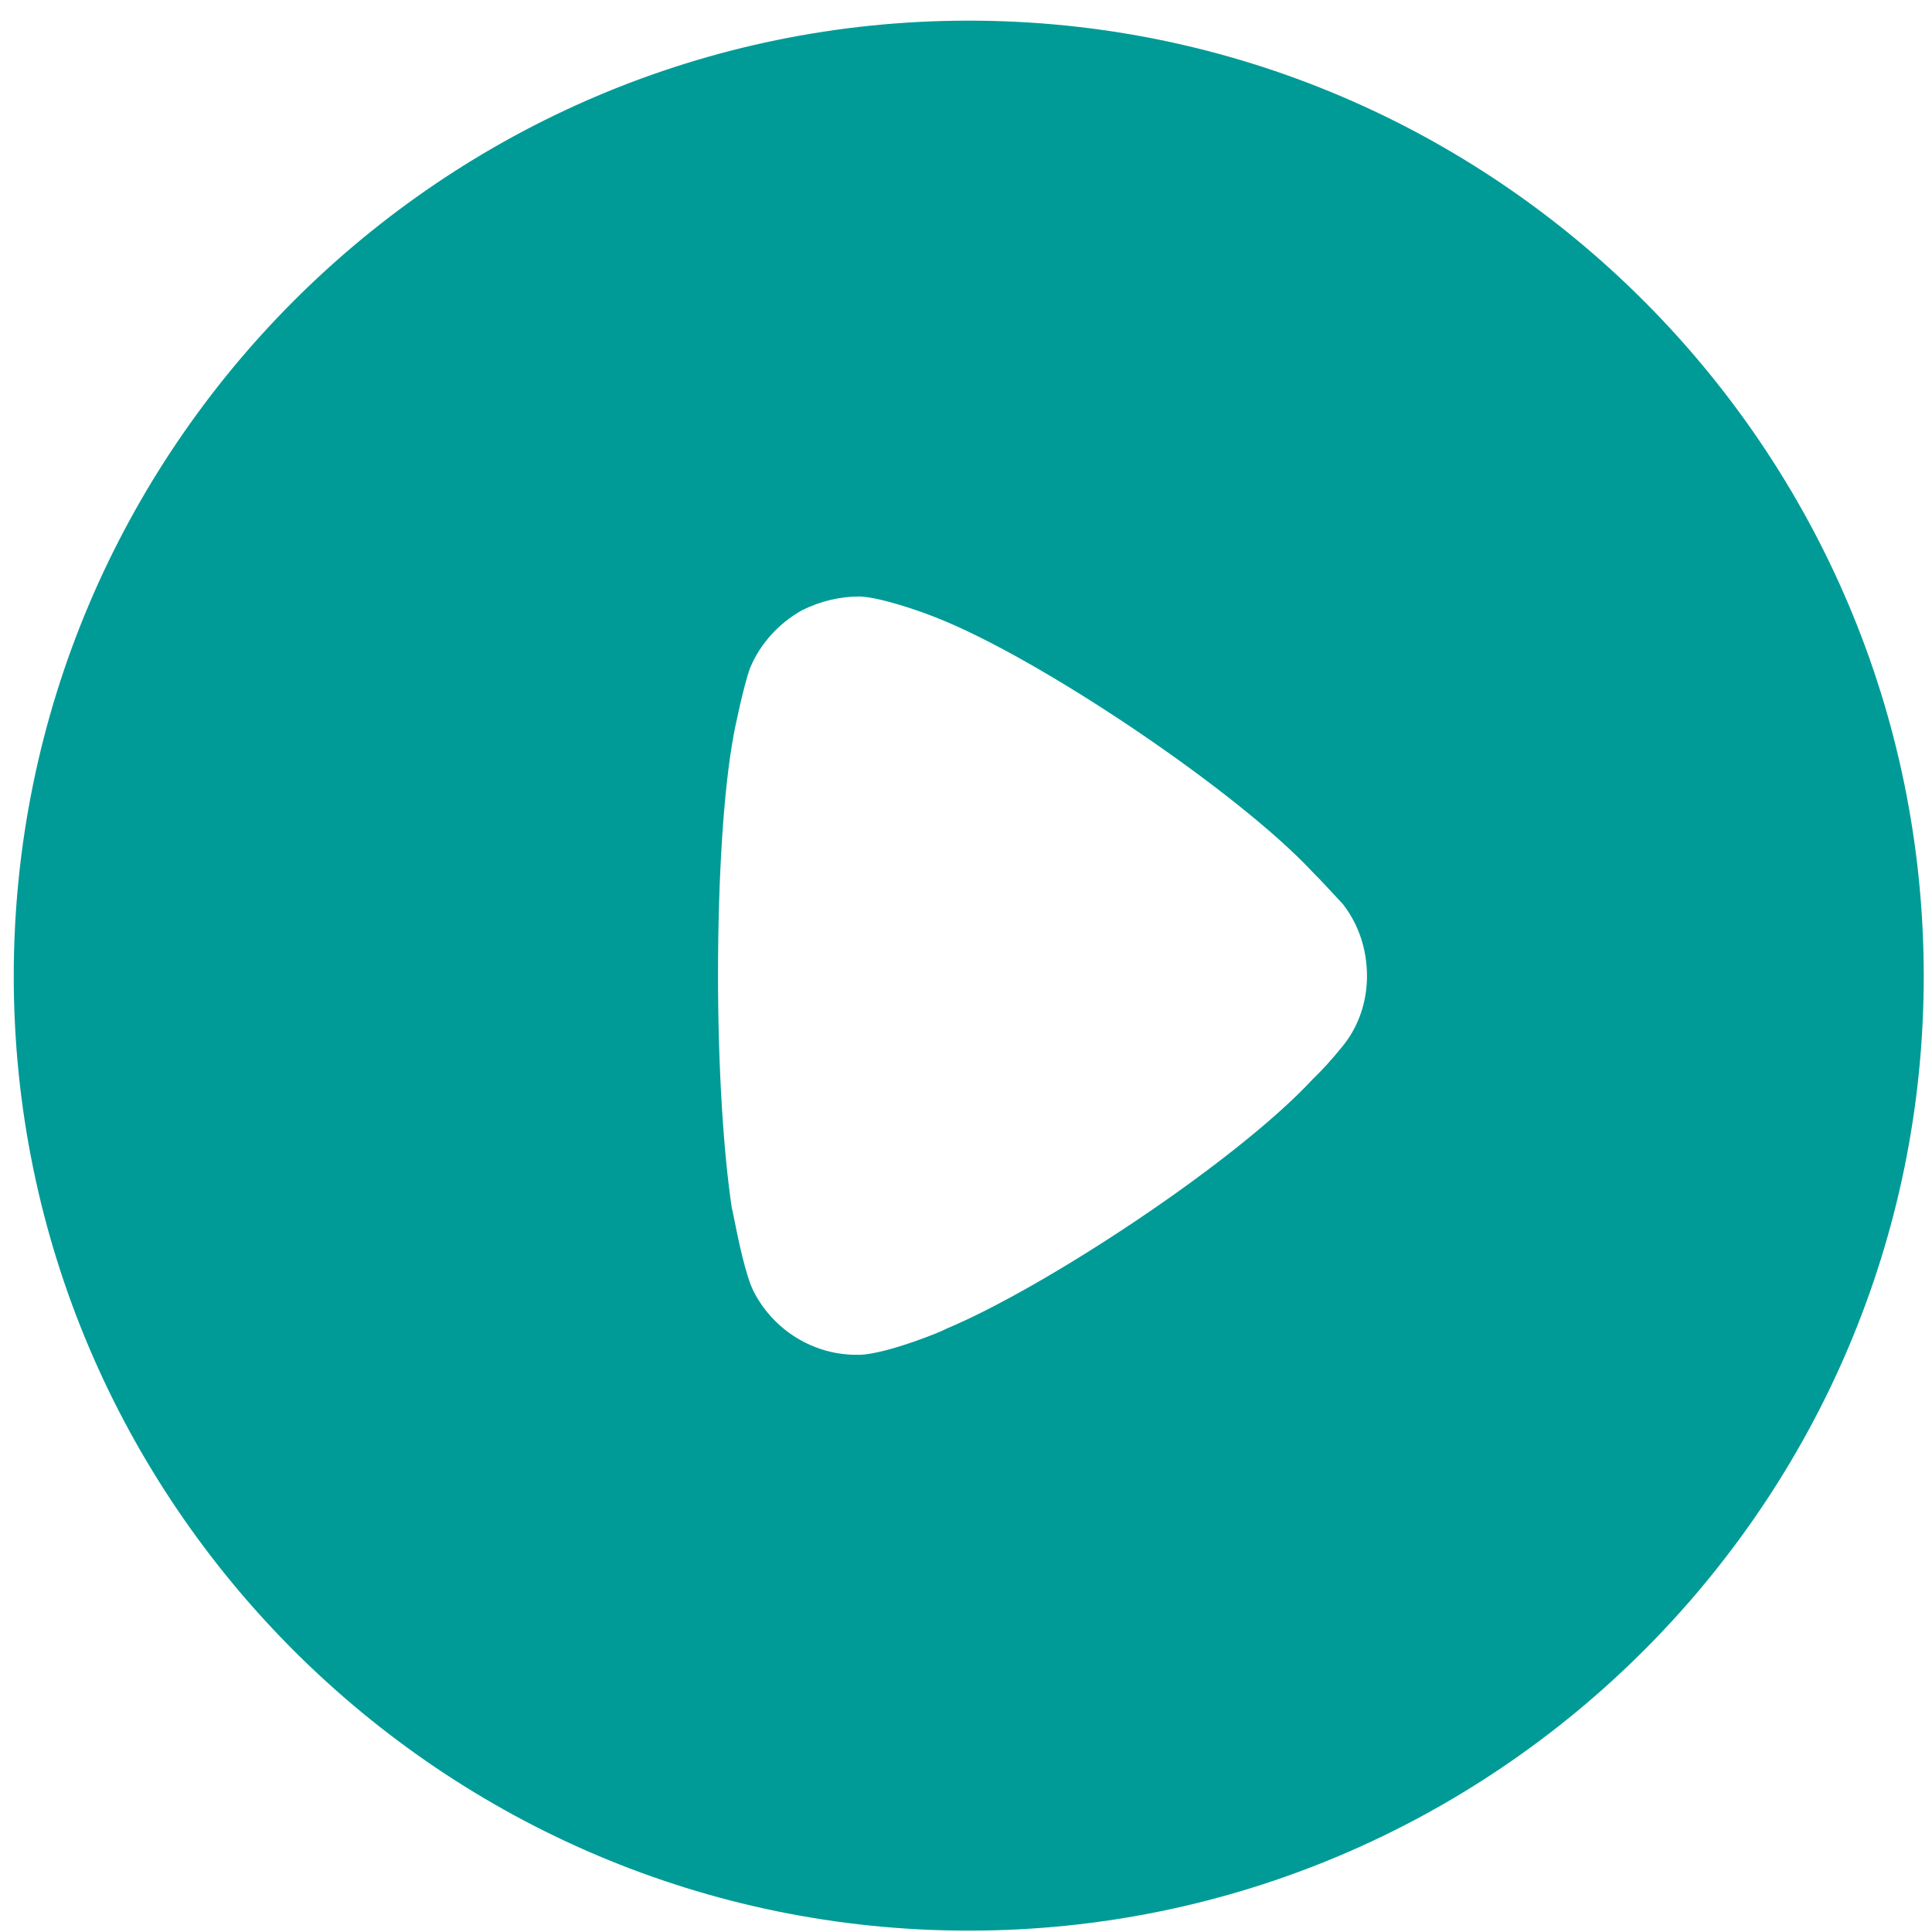<svg width="51" height="51" viewBox="0 0 51 51" fill="none" xmlns="http://www.w3.org/2000/svg">
<path fill-rule="evenodd" clip-rule="evenodd" d="M0.363 25.769C0.363 11.855 11.678 0.545 25.573 0.545C39.467 0.545 50.782 11.855 50.782 25.769C50.782 39.655 39.467 50.964 25.573 50.964C11.678 50.964 0.363 39.655 0.363 25.769ZM34.82 28.321C35.087 28.053 35.428 27.64 35.501 27.542C35.89 27.032 36.085 26.399 36.085 25.769C36.085 25.061 35.866 24.405 35.452 23.87C35.418 23.836 35.352 23.764 35.265 23.669C35.103 23.494 34.871 23.24 34.649 23.019C32.654 20.878 27.446 17.376 24.721 16.306C24.307 16.138 23.261 15.771 22.701 15.746C22.166 15.746 21.655 15.868 21.168 16.111C20.56 16.452 20.073 16.987 19.806 17.619C19.635 18.057 19.368 19.37 19.368 19.395C19.1 20.83 18.954 23.165 18.954 25.743C18.954 28.202 19.1 30.437 19.319 31.896C19.325 31.902 19.346 32.007 19.378 32.169C19.477 32.661 19.683 33.688 19.903 34.109C20.438 35.131 21.485 35.763 22.604 35.763H22.701C23.431 35.739 24.964 35.107 24.964 35.082C27.544 34.012 32.629 30.68 34.673 28.467L34.82 28.321Z" fill="#009B97"/>
</svg>
